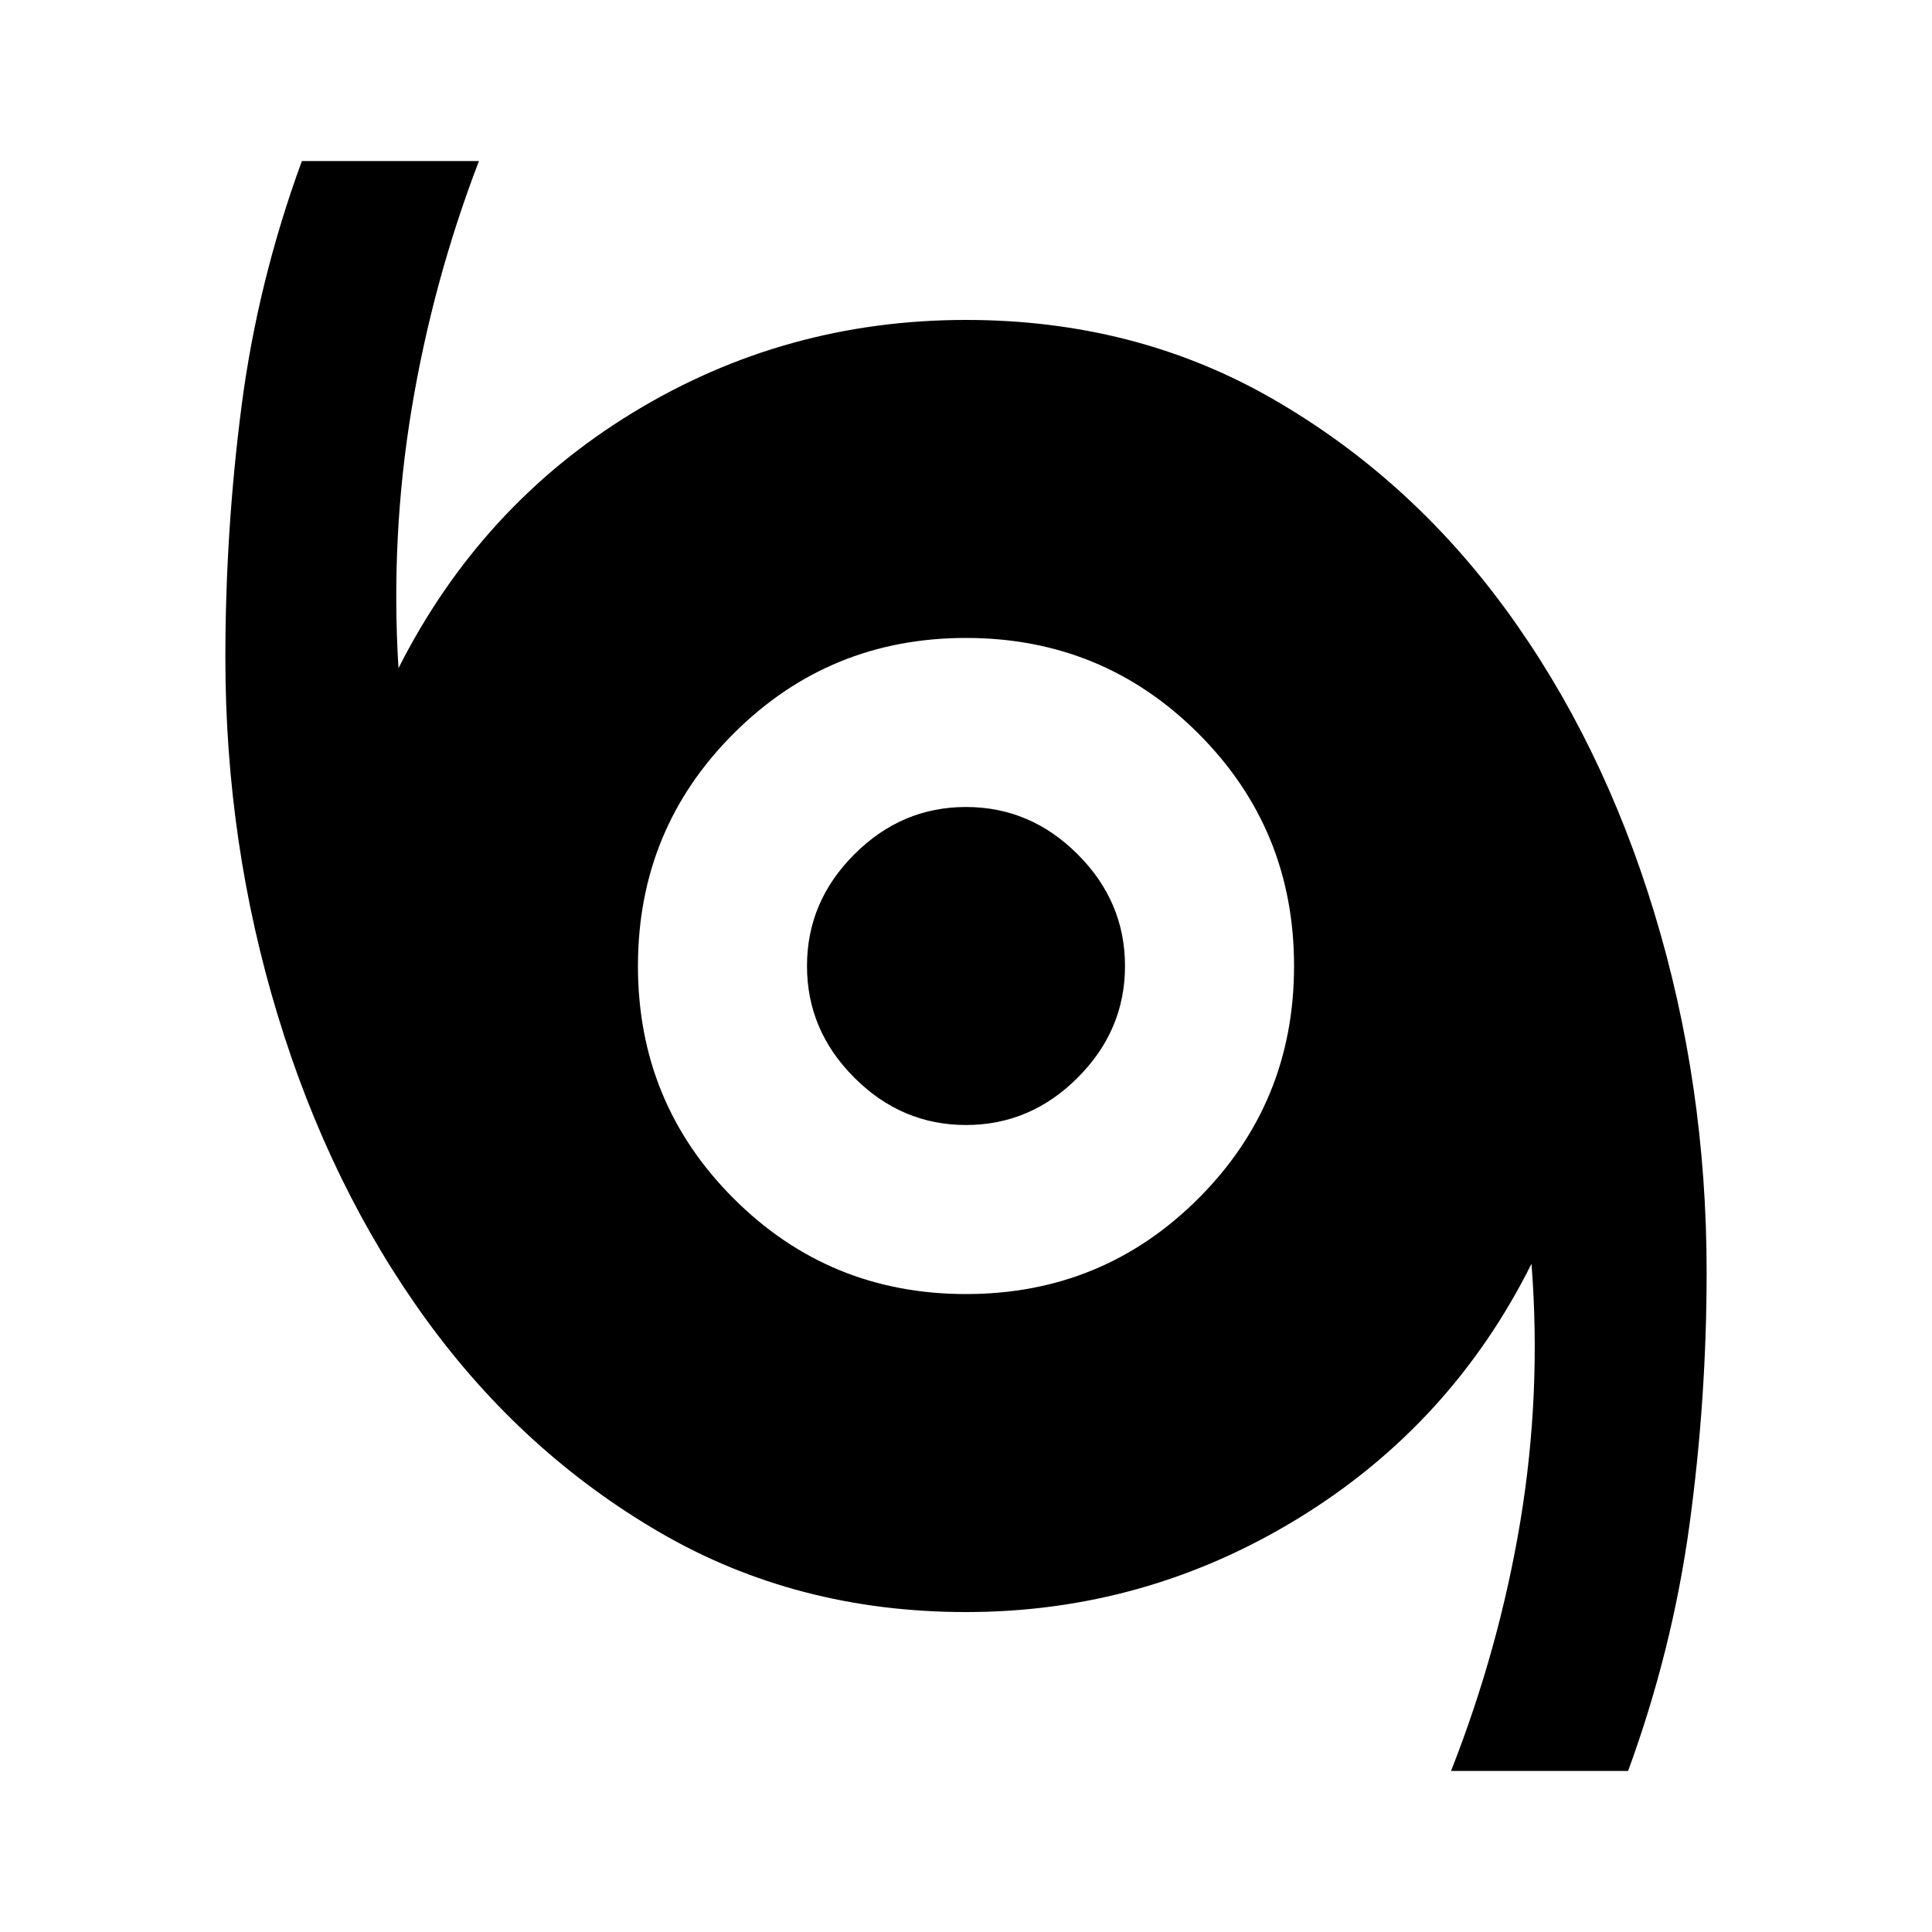 <svg xmlns="http://www.w3.org/2000/svg" viewBox="0 0 20 20"><path d="M15.021 18.333q.5-1.271.719-2.593.218-1.323.114-2.657-.833 1.667-2.416 2.636-1.584.969-3.438.969-1.75 0-3.167-.823-1.416-.823-2.416-2.198T2.875 10.51q-.542-1.781-.542-3.698 0-1.312.167-2.604.167-1.291.625-2.541h1.833q-.479 1.25-.698 2.573-.218 1.322-.135 2.677.854-1.688 2.427-2.646Q8.125 3.312 10 3.312q1.75 0 3.167.813 1.416.813 2.416 2.177 1 1.365 1.542 3.146t.542 3.719q0 1.312-.177 2.614-.178 1.302-.636 2.552ZM10 13.396q1.417 0 2.406-.99.99-.989.99-2.406 0-1.417-.99-2.406-.989-.99-2.406-.99-1.417 0-2.406.99-.99.989-.99 2.406 0 1.417.99 2.406.989.99 2.406.99Zm0-1.75q-.667 0-1.156-.49-.49-.489-.49-1.156 0-.667.49-1.156.489-.49 1.156-.49.667 0 1.156.49.49.489.49 1.156 0 .667-.49 1.156-.489.49-1.156.49Z"/></svg>
